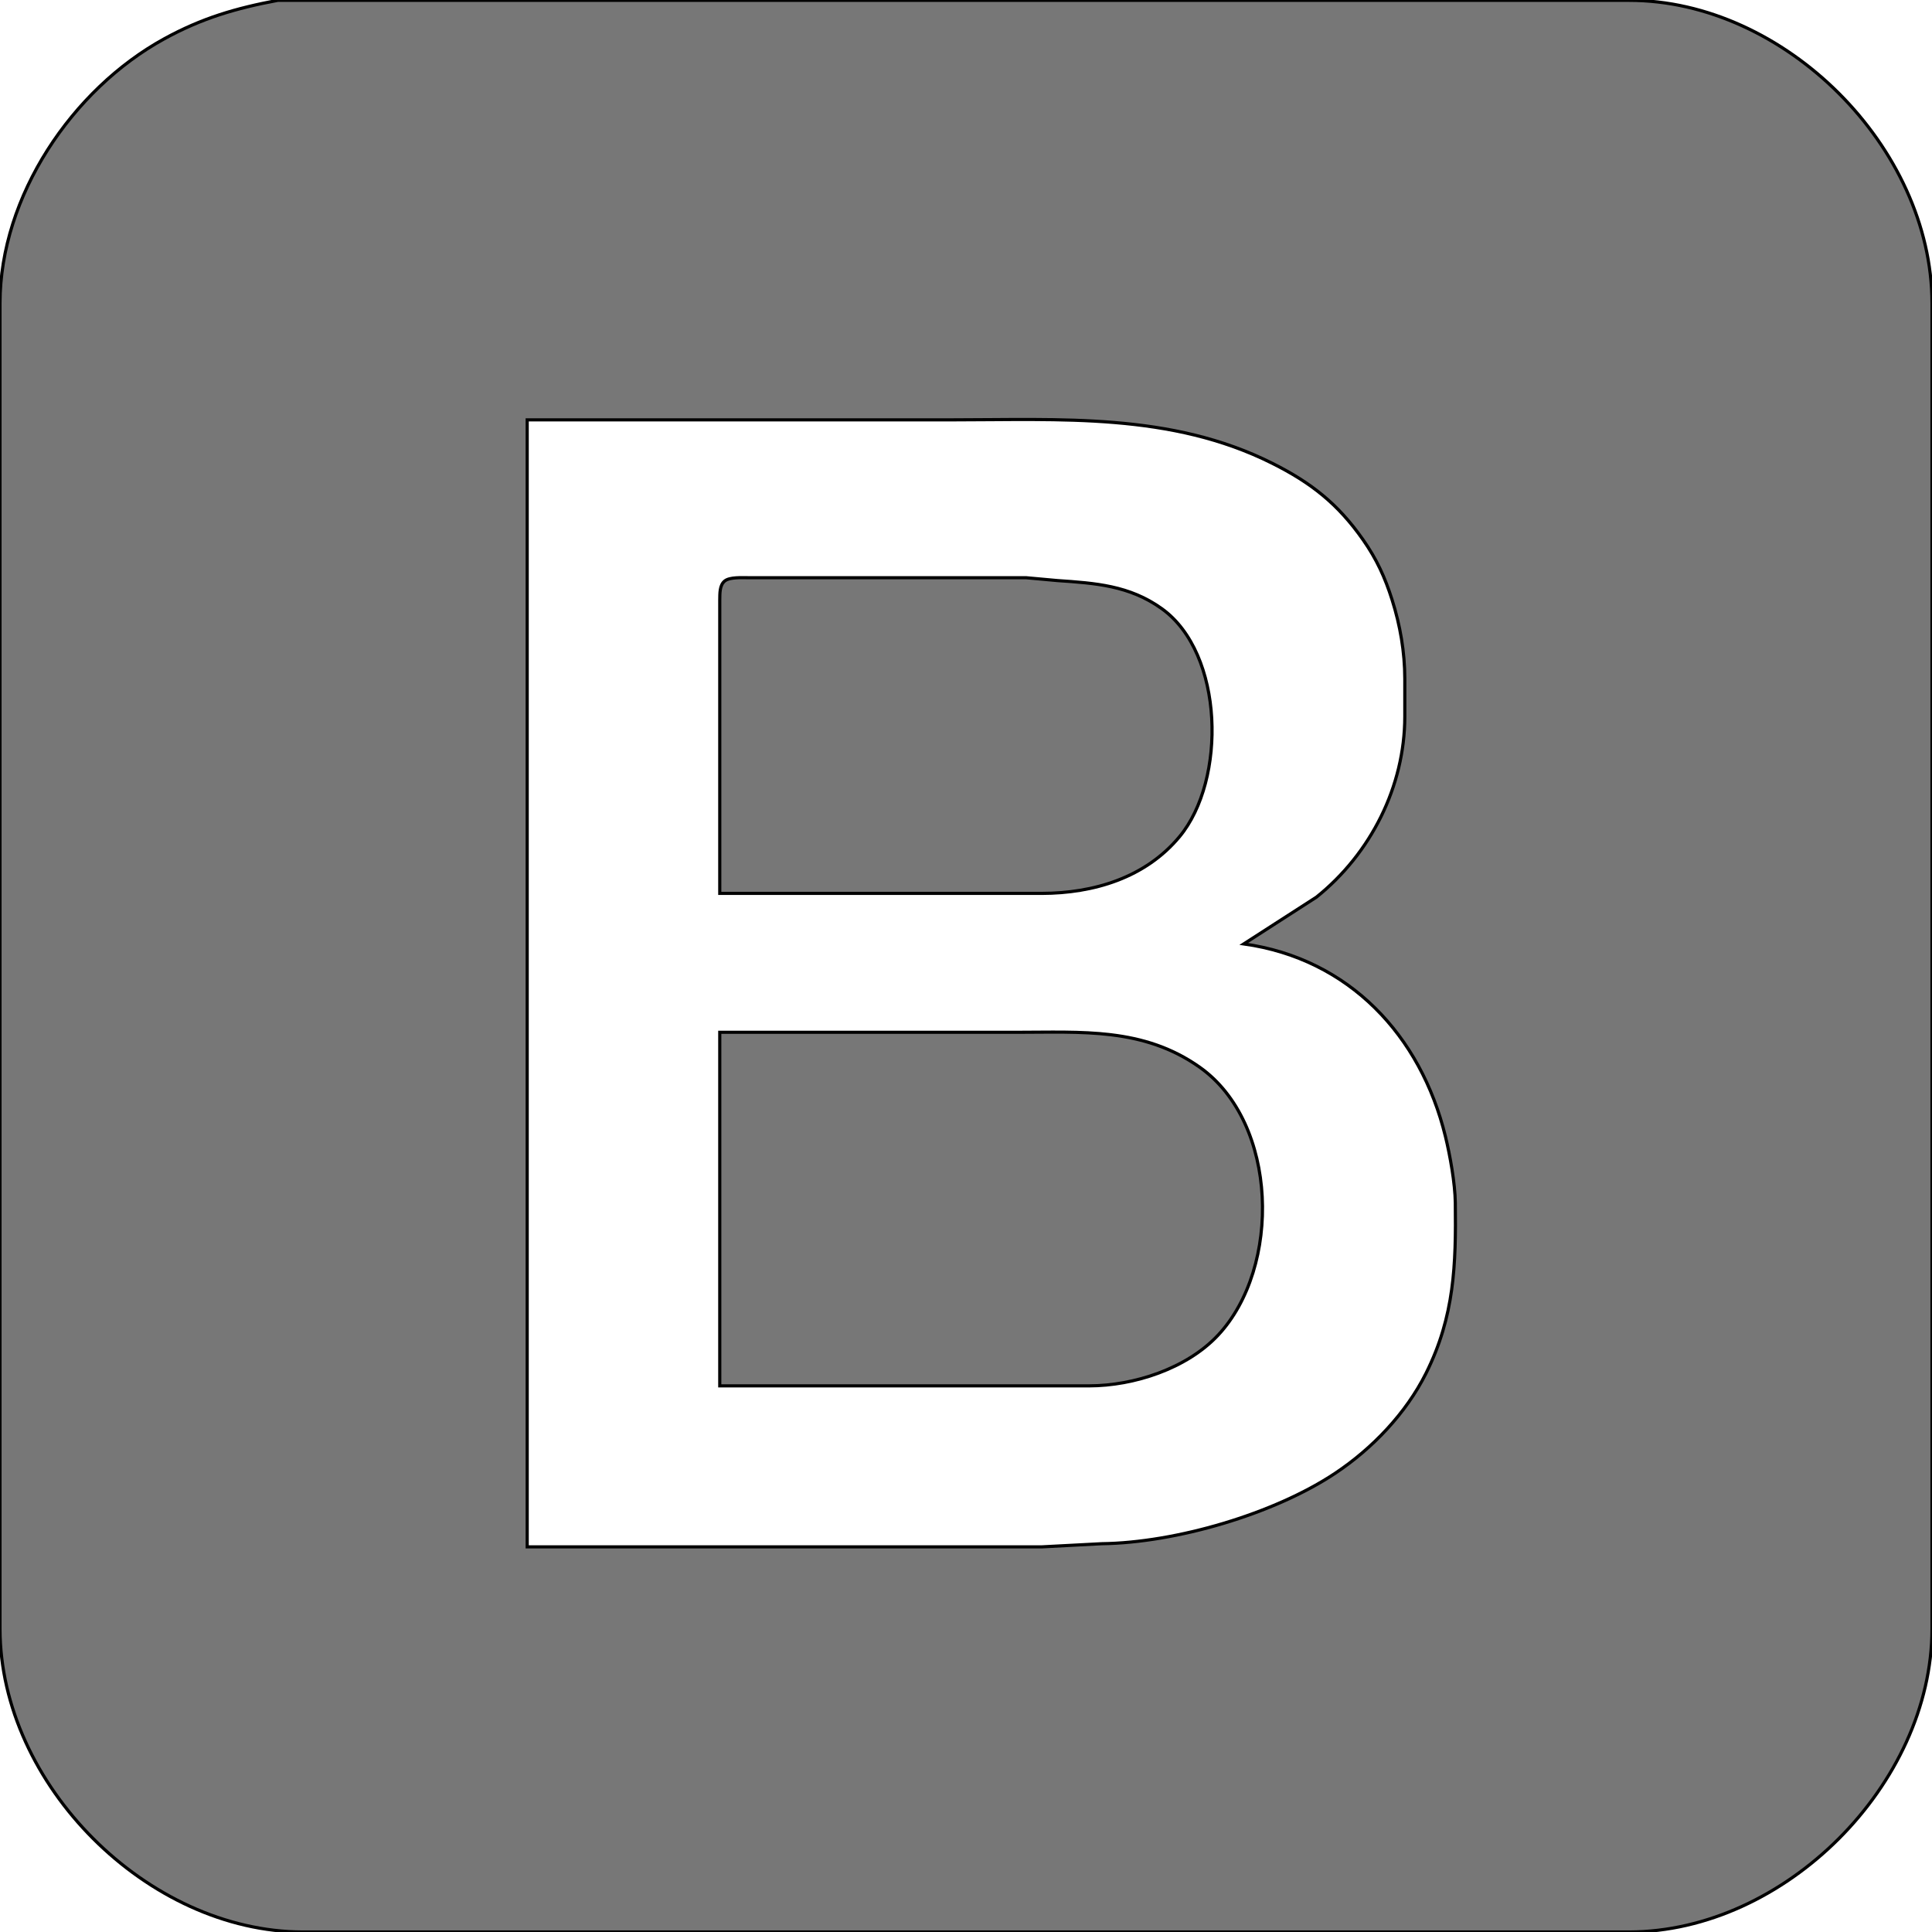 <?xml version="1.0" encoding="UTF-8" standalone="no"?>
<!DOCTYPE svg PUBLIC "-//W3C//DTD SVG 20010904//EN"
              "http://www.w3.org/TR/2001/REC-SVG-20010904/DTD/svg10.dtd">

<svg xmlns="http://www.w3.org/2000/svg"
     width="172.735mm" height="172.735mm"
     viewBox="0 0 612 612">
  <path id="Selection"
        fill="#777" stroke="black" stroke-width="1"
        d="M 88.00,0.11
           C 74.67,2.61 63.92,5.76 52.00,12.31
             22.85,28.32 0.05,62.18 0.00,96.00
             0.00,96.00 0.00,516.00 0.00,516.00
             0.08,565.28 46.72,611.92 96.00,612.00
             96.00,612.00 516.00,612.00 516.00,612.00
             565.30,611.92 611.92,565.30 612.00,516.00
             612.00,516.00 612.00,96.00 612.00,96.00
             611.92,46.67 565.34,0.08 516.00,0.11
             516.00,0.11 231.00,0.11 231.00,0.11
             231.00,0.11 137.00,0.11 137.00,0.11
             137.00,0.11 88.00,0.11 88.00,0.11 Z
           M 394.00,299.00
           C 427.41,303.71 450.07,328.04 457.87,360.00
             459.34,366.02 460.92,374.86 461.00,381.00
             461.23,400.57 460.77,416.91 451.73,435.00
             445.39,447.68 434.74,458.82 423.00,466.65
             403.58,479.60 372.38,488.72 349.00,489.00
             349.00,489.00 330.00,490.00 330.00,490.00
             330.00,490.00 167.00,490.00 167.00,490.00
             167.00,490.00 167.00,133.00 167.00,133.00
             167.00,133.00 226.00,133.00 226.00,133.00
             226.00,133.00 269.00,133.00 269.00,133.00
             269.00,133.00 301.00,133.00 301.00,133.00
             335.89,133.00 370.88,130.66 403.00,146.75
             415.35,152.94 423.81,159.60 431.79,171.00
             436.07,177.11 438.73,182.91 440.97,190.00
             443.53,198.07 444.99,206.53 445.00,215.00
             445.00,215.00 445.00,227.00 445.00,227.00
             444.97,249.14 434.20,270.41 417.00,284.19
             417.00,284.19 394.00,299.00 394.00,299.00 Z
           M 228.00,283.00
           C 228.00,283.00 330.00,283.00 330.00,283.00
             346.43,282.97 362.84,278.07 373.67,265.00
             388.52,247.08 387.82,206.99 368.00,192.79
             357.77,185.45 346.94,184.73 335.00,183.91
             335.00,183.91 325.00,183.00 325.00,183.00
             325.00,183.00 237.00,183.00 237.00,183.00
             235.01,183.00 231.19,182.77 229.60,184.02
             227.90,185.37 228.04,188.05 228.00,190.00
             228.00,190.00 228.00,207.00 228.00,207.00
             228.00,207.00 228.00,283.00 228.00,283.00 Z
           M 228.00,327.00
           C 228.00,327.00 228.00,439.00 228.00,439.00
             228.00,439.00 345.00,439.00 345.00,439.00
             359.21,438.98 375.93,433.53 385.83,422.96
             405.95,401.48 404.98,355.70 380.00,338.04
             362.16,325.44 342.61,327.00 322.00,327.00
             322.00,327.00 228.00,327.00 228.00,327.00 Z" />
  <path id="Unnamed"
        fill="none" stroke="black" stroke-width="1"
        d="M -112.00,145.00" />
</svg>
